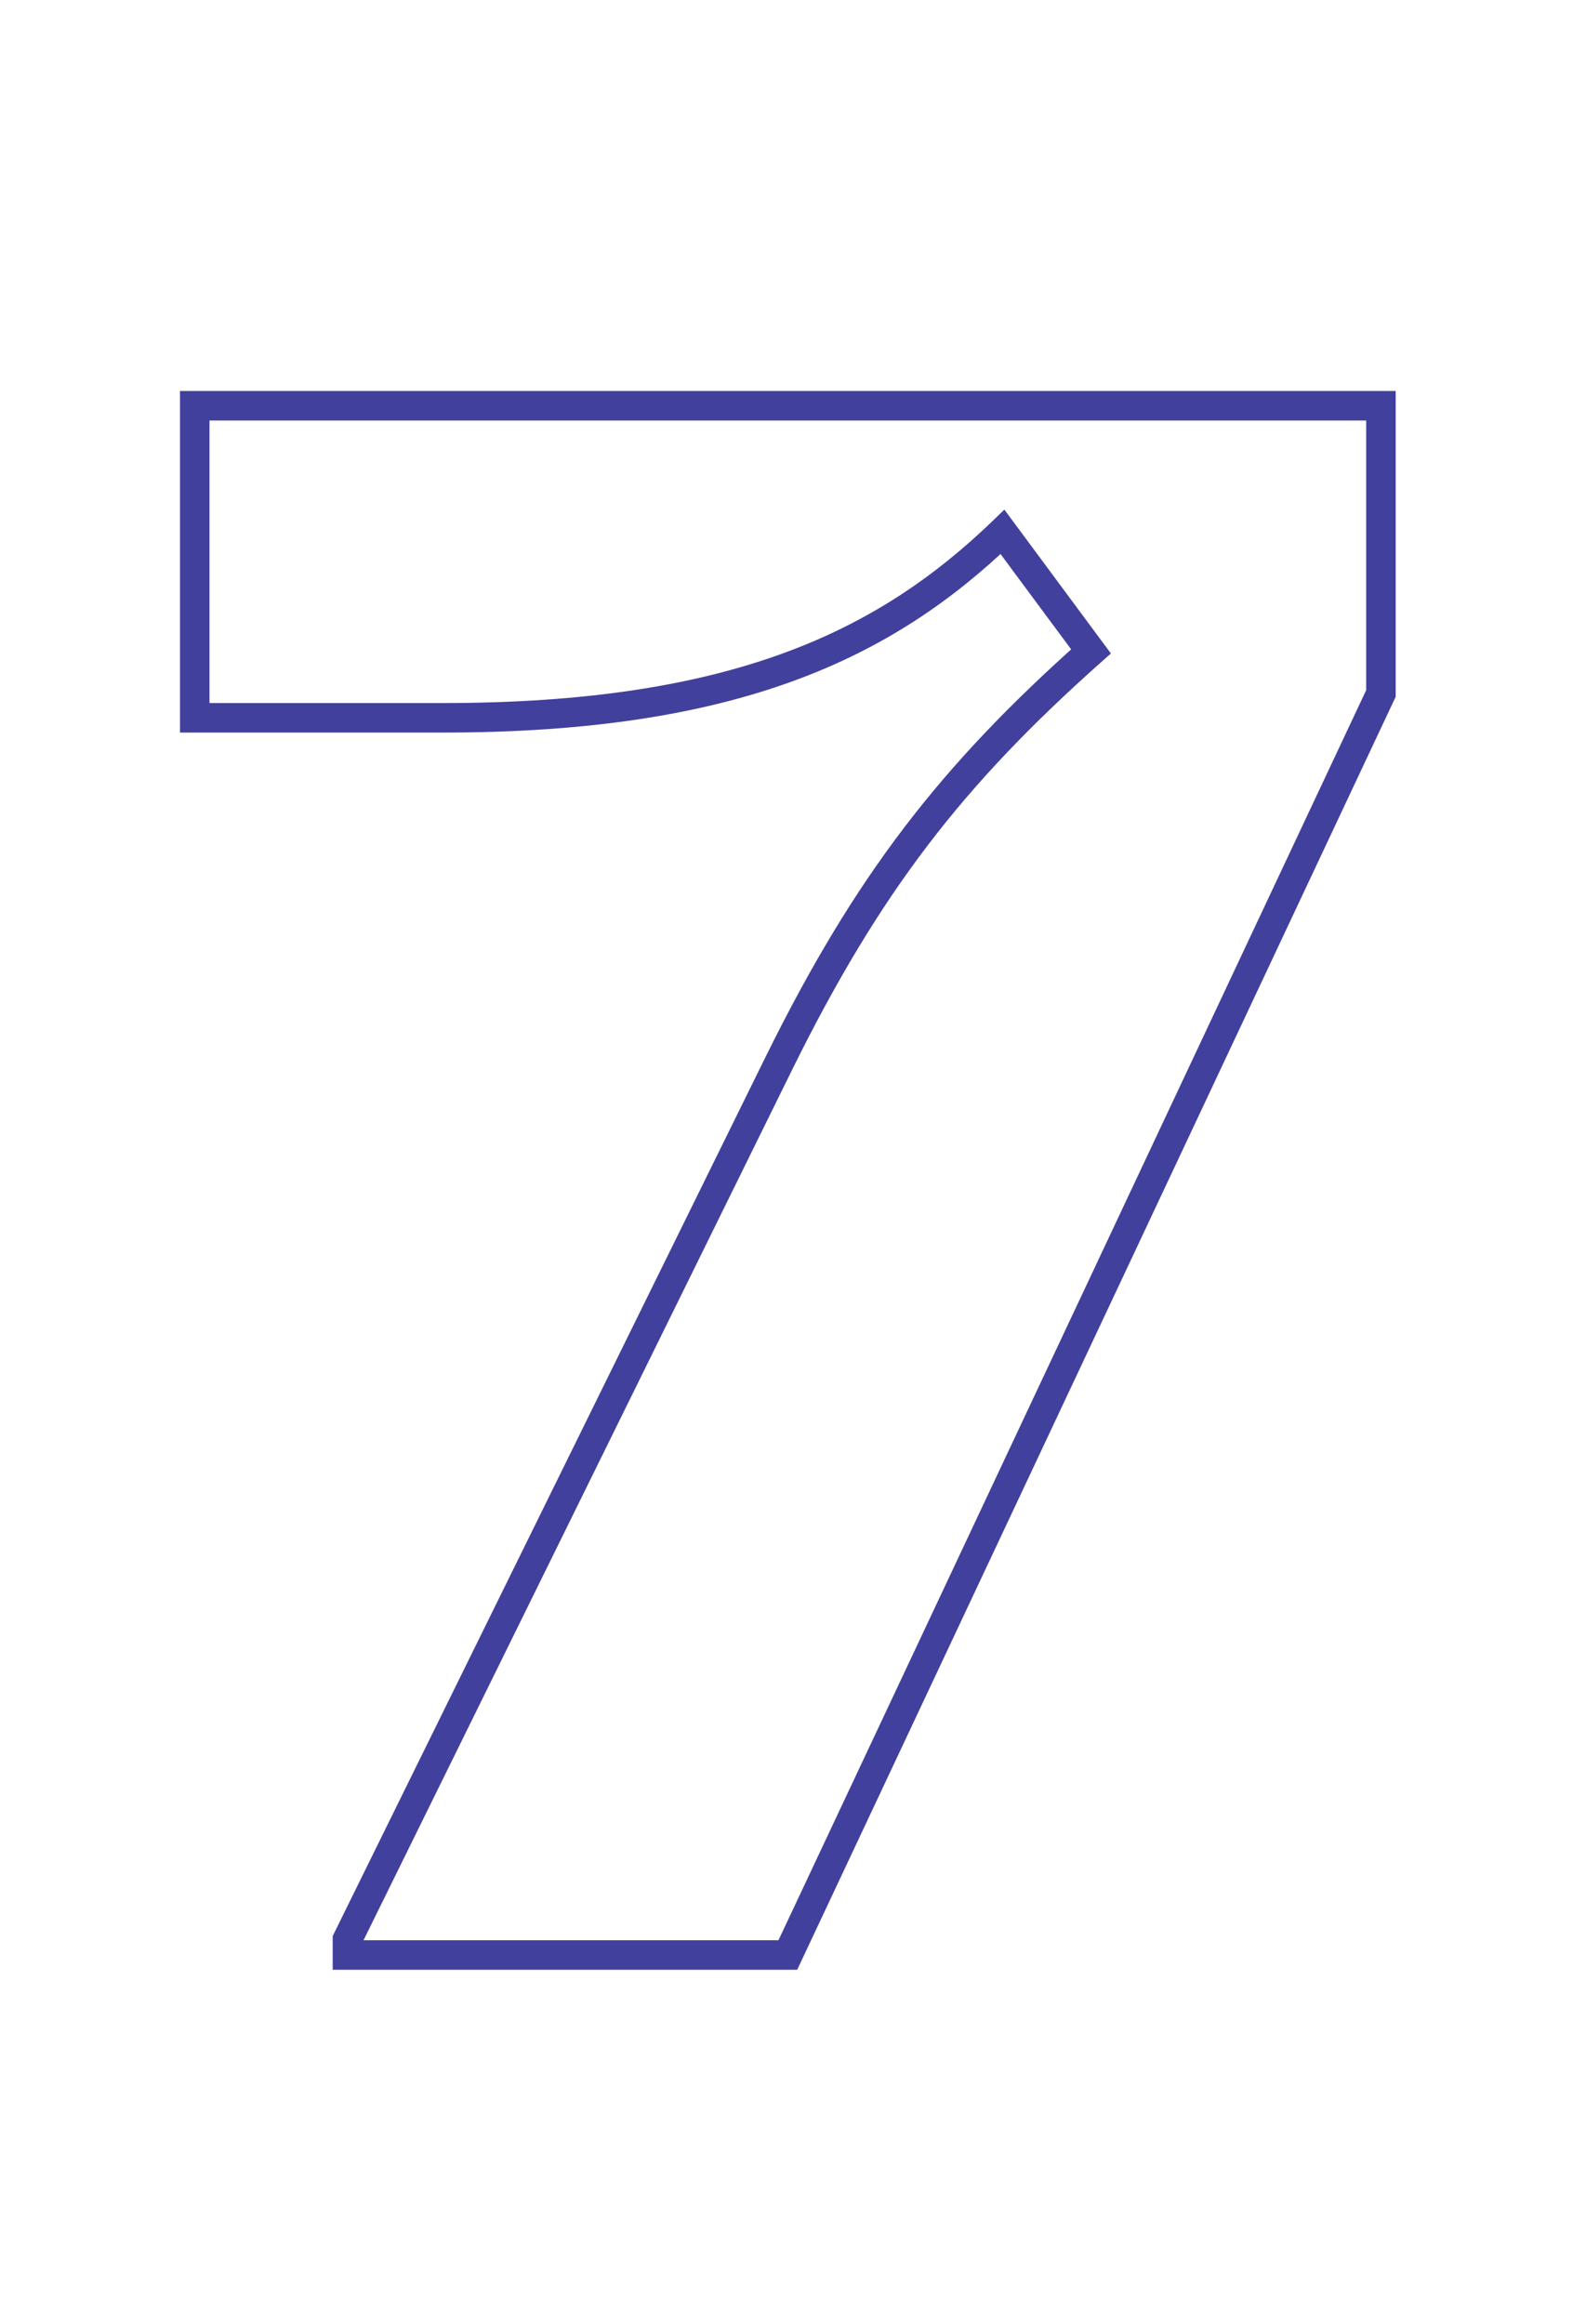 <svg width="215" height="315" viewBox="0 0 215 315" fill="none" xmlns="http://www.w3.org/2000/svg">
<g clip-path="url(#clip0_6285_5551)">
<path d="M26.4 97.3H24.4V99.3H26.4V97.3ZM26.4 55V53H24.4V55H26.4ZM187.2 55H189.2V53H187.2V55ZM187.2 94L189.01 94.851L189.2 94.447V94H187.2ZM106.8 265V267H108.07L108.61 265.851L106.8 265ZM47.1 265H45.1V267H47.1V265ZM47.1 262.9L45.306 262.016L45.1 262.434V262.9H47.1ZM105.6 144.1L103.807 143.214L103.806 143.216L105.6 144.1ZM147.9 88.3L149.229 89.795L150.596 88.579L149.507 87.109L147.9 88.3ZM135.9 72.1L137.507 70.909L136.153 69.081L134.513 70.659L135.9 72.1ZM60 95.3H26.4V99.3H60V95.3ZM28.4 97.3V55H24.4V97.3H28.4ZM26.4 57H187.2V53H26.4V57ZM185.2 55V94H189.2V55H185.2ZM185.39 93.149L104.99 264.149L108.61 265.851L189.01 94.851L185.39 93.149ZM106.8 263H47.1V267H106.8V263ZM49.1 265V262.9H45.1V265H49.1ZM48.894 263.784L107.394 144.984L103.806 143.216L45.306 262.016L48.894 263.784ZM107.393 144.986C119.28 120.916 130.522 106.423 149.229 89.795L146.571 86.805C127.478 103.777 115.92 118.684 103.807 143.214L107.393 144.986ZM149.507 87.109L137.507 70.909L134.293 73.29L146.293 89.49L149.507 87.109ZM134.513 70.659C119.052 85.536 99.183 95.3 60 95.3V99.3C100.017 99.3 120.948 89.264 137.287 73.541L134.513 70.659Z" fill="#42409D"/>
</g>
<defs>
<clipPath id="clip0_6285_5551">
<rect width="215" height="315" fill="white"/>
</clipPath>
</defs>
</svg>
